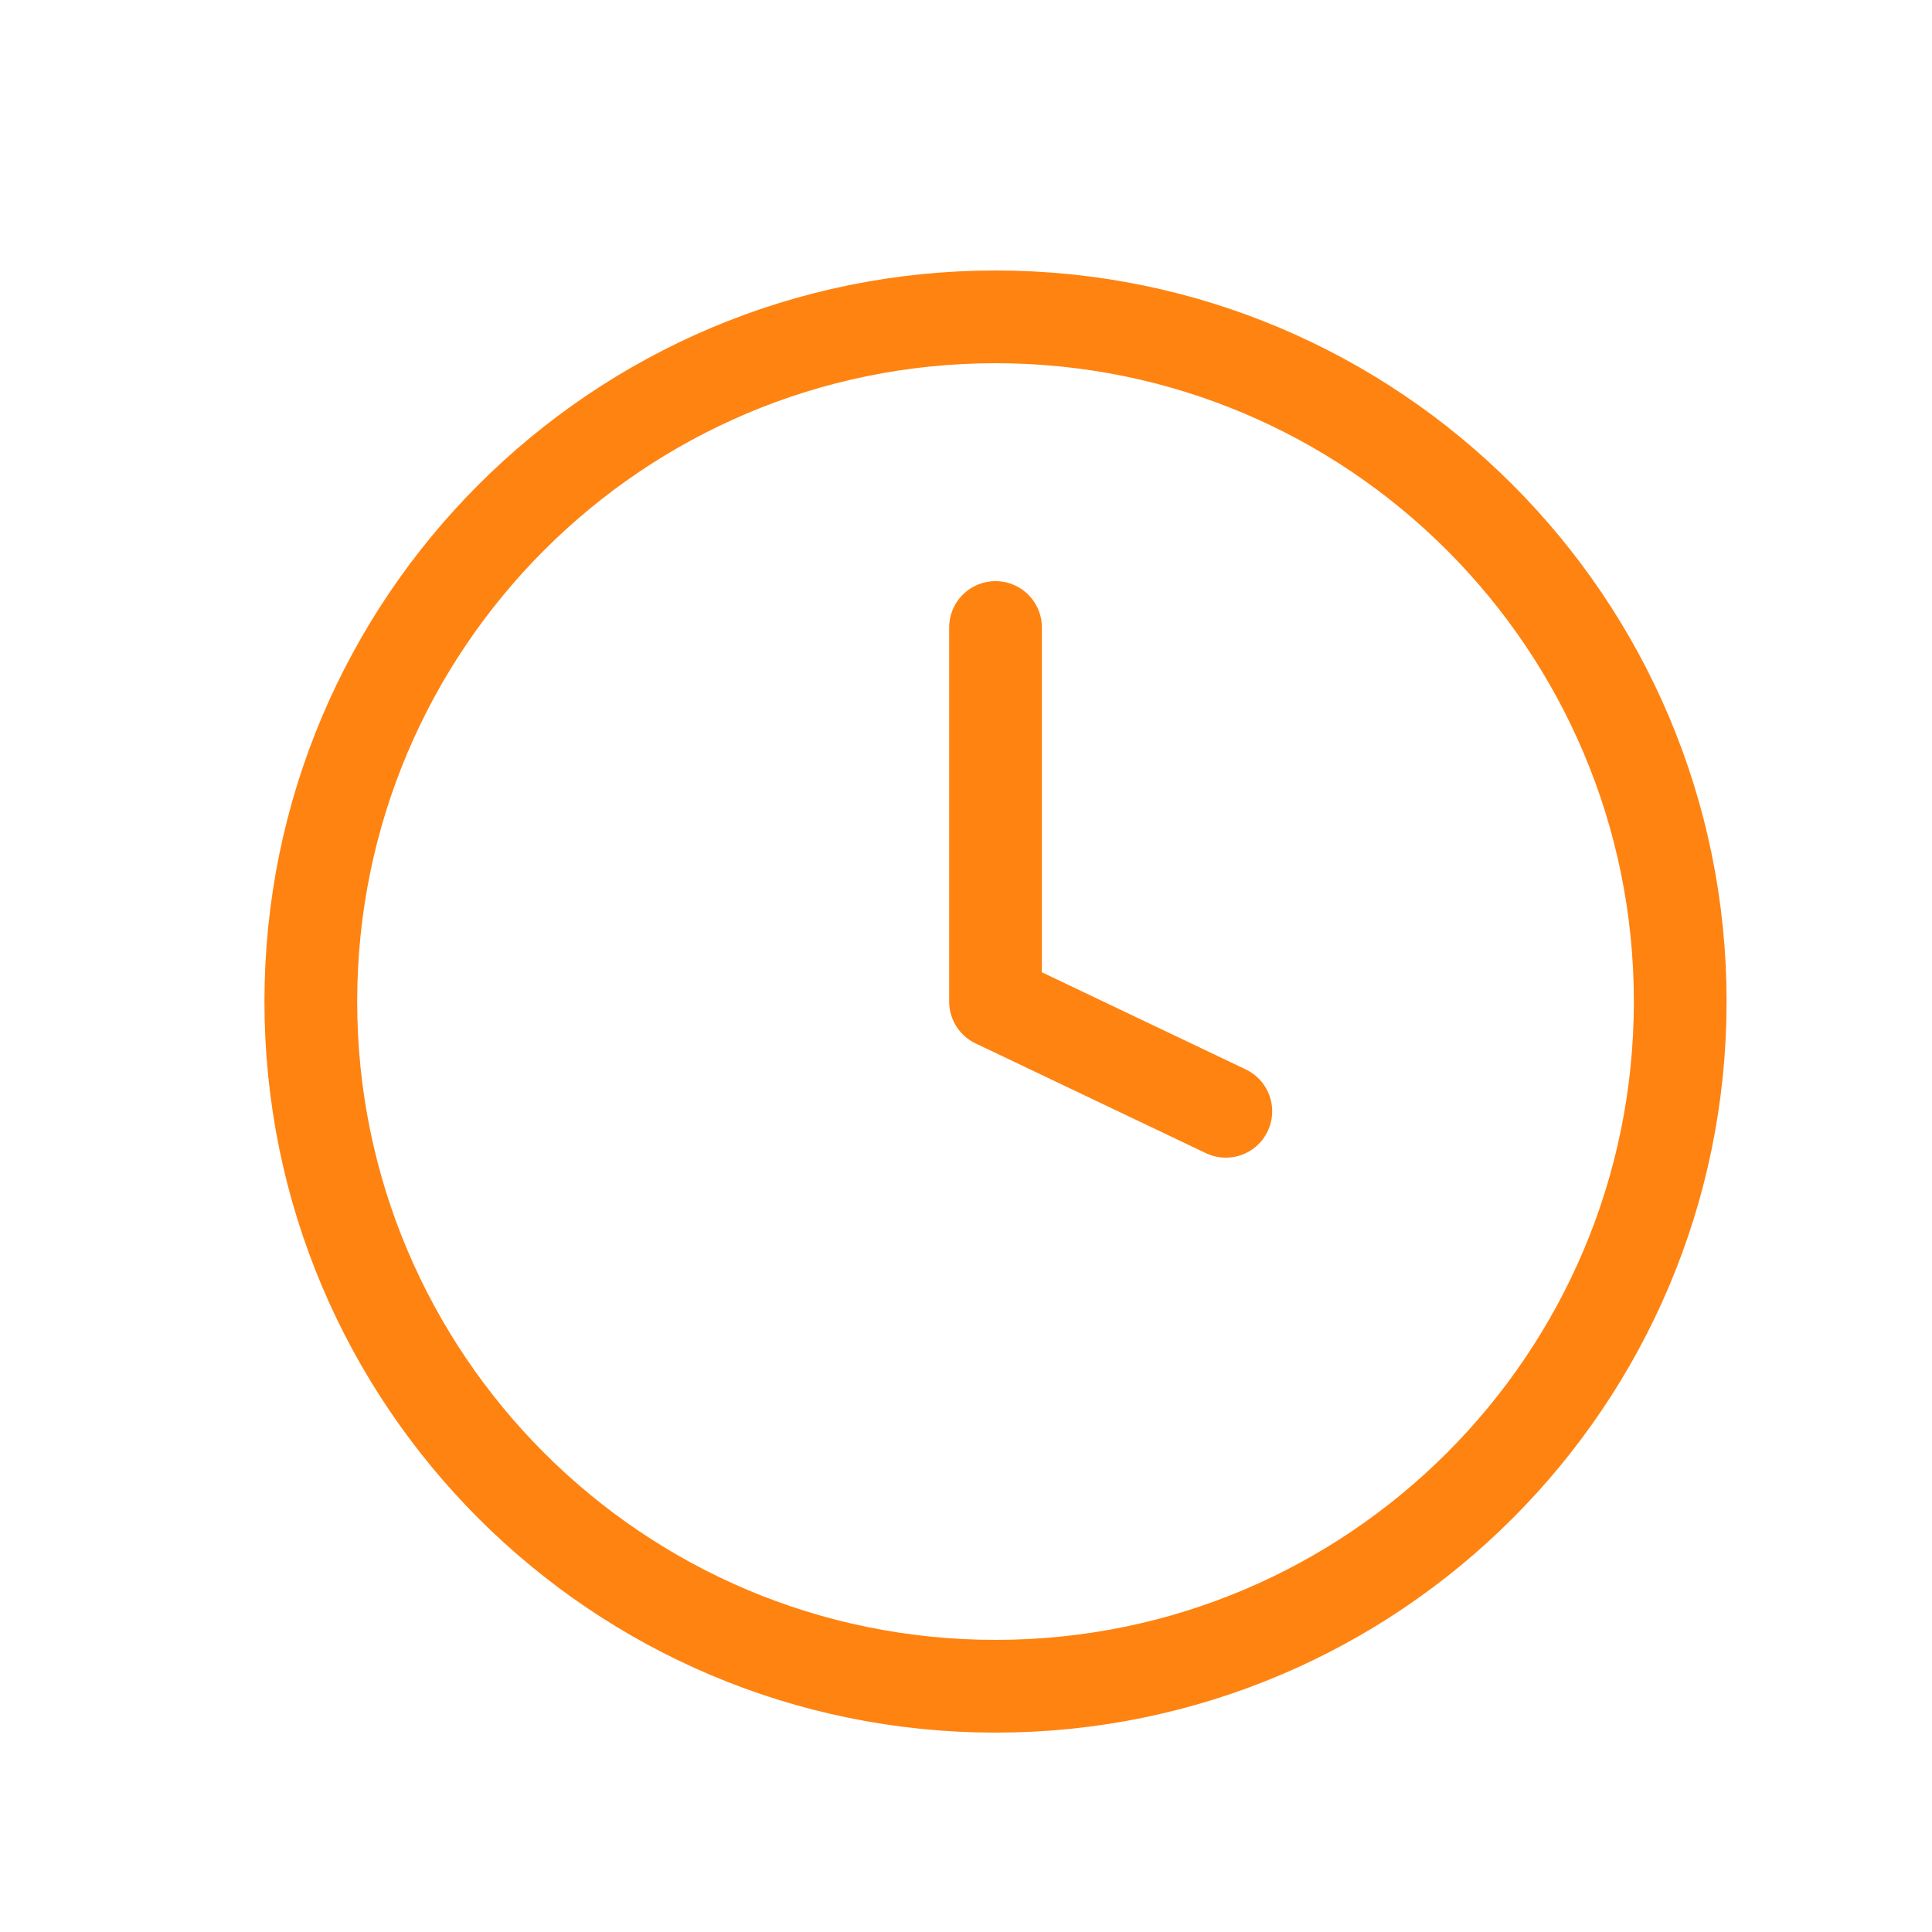 <svg width="25" height="25" viewBox="0 0 25 25" fill="none" xmlns="http://www.w3.org/2000/svg">
<path d="M12.882 21.82C17.775 21.82 21.742 17.853 21.742 12.96C21.742 8.067 17.775 4.1 12.882 4.1C7.989 4.1 4.022 8.067 4.022 12.96C4.022 17.853 7.989 21.82 12.882 21.82Z" stroke="#FF8311" stroke-width="1.2" stroke-miterlimit="10" stroke-linecap="round" stroke-linejoin="round"/>
<path d="M12.882 8.12V12.96L15.862 14.38" stroke="#FF8311" stroke-width="1.2" stroke-miterlimit="10" stroke-linecap="round" stroke-linejoin="round"/>
</svg>
